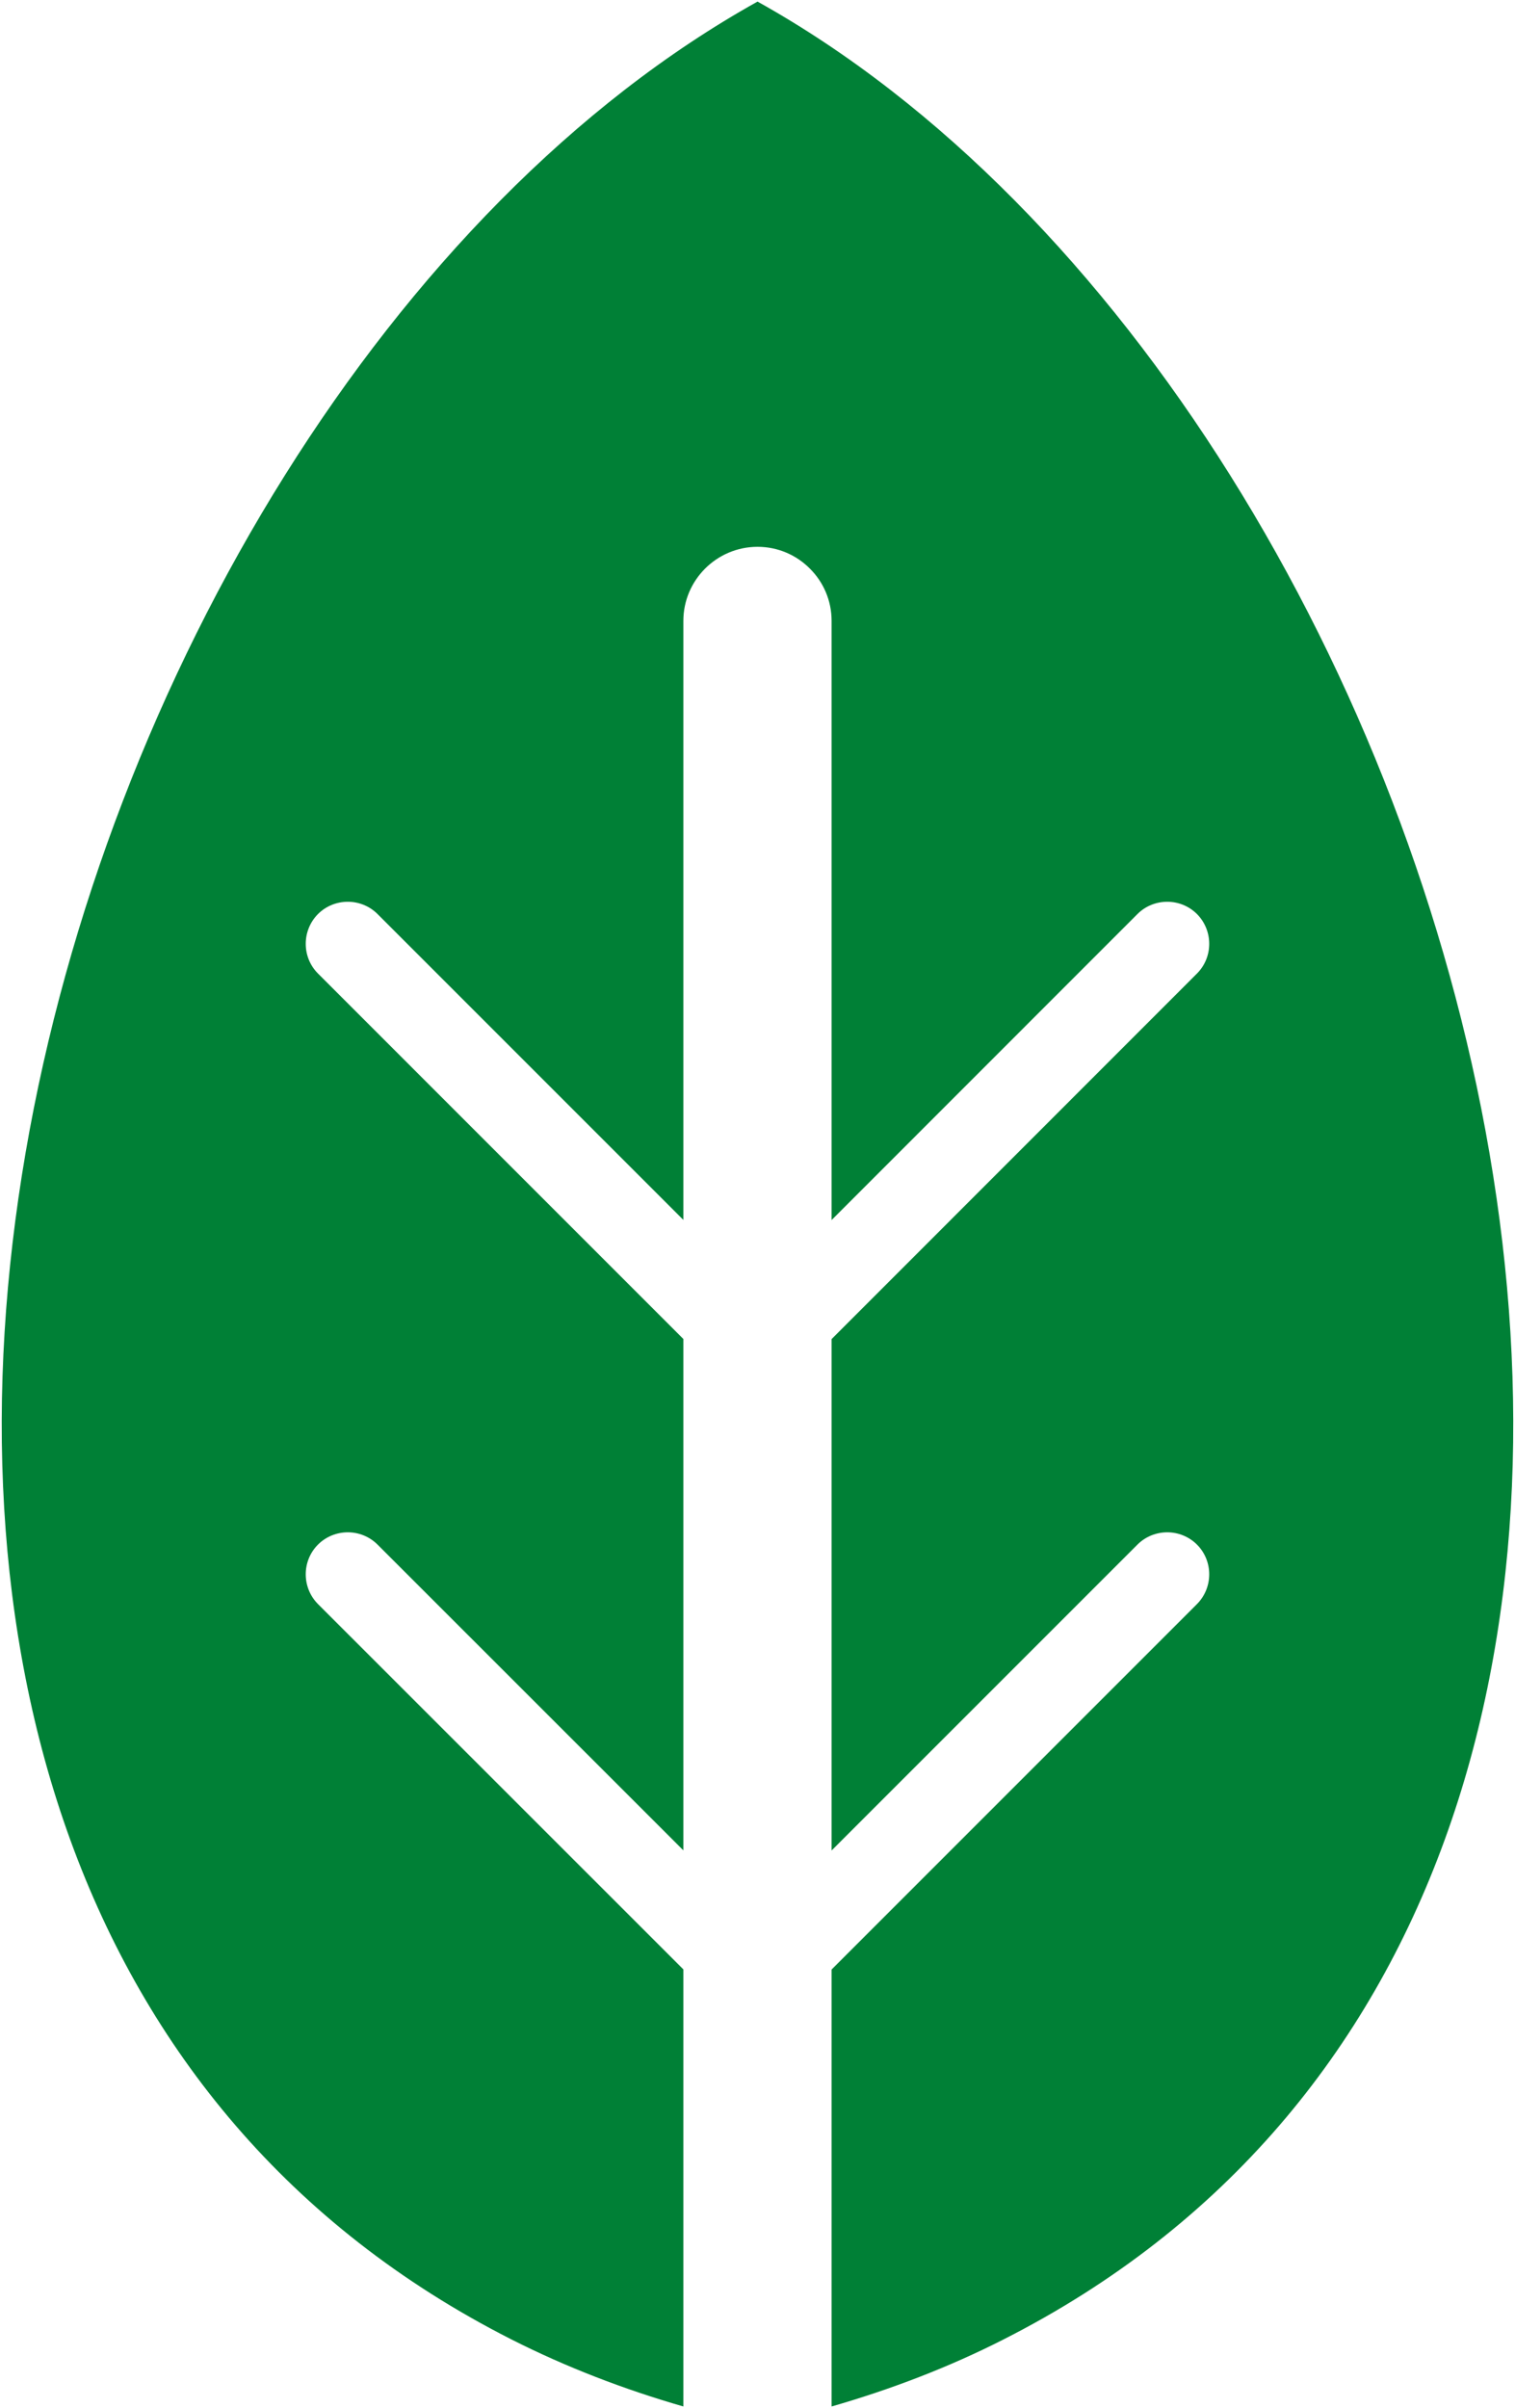 <?xml version="1.0" encoding="UTF-8"?>
<!DOCTYPE svg PUBLIC "-//W3C//DTD SVG 1.1//EN" "http://www.w3.org/Graphics/SVG/1.1/DTD/svg11.dtd">
<!-- Creator: CorelDRAW 2018 (64 Bit Versão de avaliação) -->
<svg xmlns="http://www.w3.org/2000/svg" xml:space="preserve" width="14.817mm" height="23.548mm" version="1.1" style="shape-rendering:geometricPrecision; text-rendering:geometricPrecision; image-rendering:optimizeQuality; fill-rule:evenodd; clip-rule:evenodd"
viewBox="0 0 1481.66 2354.78"
 xmlns:xlink="http://www.w3.org/1999/xlink">
 <defs>
  <style type="text/css">
   <![CDATA[
    .fil0 {fill:#008036;fill-rule:nonzero}
   ]]>
  </style>
 </defs>
 <g id="Camada_x0020_1">
  <path class="fil0" d="M981.56 2287.6c-53.38,27.16 -109.94,48.8 -168.26,65.61l0 -427.29 357.33 -357.33c15.98,-16.11 15.98,-42.2 0,-58.2 -8,-7.99 -18.58,-12 -29.04,-12 -10.58,0 -21.17,4.01 -29.16,12l-299.13 299.13 0 -500.07 357.33 -357.45c15.98,-15.99 15.98,-42.09 0,-58.2 -8,-8 -18.58,-11.99 -29.04,-11.99 -10.58,0 -21.17,3.99 -29.16,11.99l-299.13 299.24 0 -585.9c0,-19.99 -8.11,-38.1 -21.28,-51.15 -13.06,-13.16 -31.16,-21.28 -51.15,-21.28 -39.97,0 -72.55,32.57 -72.55,72.43l0 585.78 -299.11 -299.12c-8,-8 -18.59,-11.99 -29.05,-11.99 -10.58,0 -21.17,3.99 -29.17,11.99 -15.98,16.11 -15.98,42.21 0,58.2l357.33 357.34 0 500.06 -299.11 -299.01c-8,-7.99 -18.59,-12 -29.05,-12 -10.58,0 -21.17,4.01 -29.17,12 -15.98,16 -15.98,42.09 0,58.2l357.33 357.21 0 427.41c-58.32,-16.81 -114.86,-38.57 -168.26,-65.61 -872.8,-443.05 -474.55,-1887.45 240.81,-2286.04 715.36,398.59 1113.49,1842.99 240.69,2286.04z"/>
 </g>
</svg>
